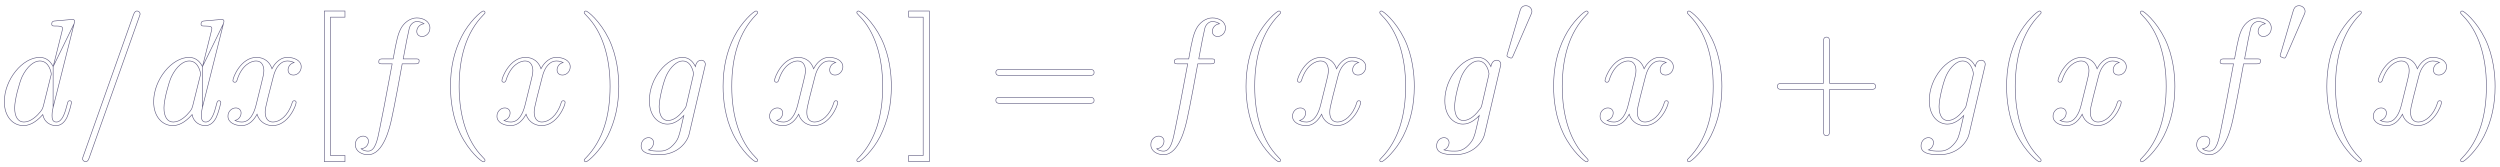 <svg width="418" height="28" viewBox="0 0 418 28" fill="none" xmlns="http://www.w3.org/2000/svg">
<path d="M12.401 3.936L12.401 3.936L8.875 17.982L12.401 3.936ZM12.401 3.936C12.406 3.916 12.412 3.893 12.419 3.869C12.42 3.864 12.422 3.859 12.423 3.853C12.431 3.823 12.44 3.79 12.448 3.757C12.464 3.69 12.477 3.616 12.477 3.547C12.477 3.476 12.46 3.419 12.429 3.374C12.398 3.33 12.358 3.301 12.317 3.282C12.238 3.247 12.154 3.247 12.128 3.247L12.127 3.247C12.122 3.247 12.097 3.248 12.062 3.251L11.915 3.263C11.795 3.273 11.636 3.286 11.473 3.3C11.31 3.314 11.145 3.329 11.011 3.342C10.884 3.354 10.784 3.365 10.746 3.372C10.542 3.384 10.349 3.402 10.155 3.42L10.132 3.422C9.928 3.441 9.723 3.46 9.499 3.472L9.499 3.472L9.498 3.473C9.342 3.485 9.212 3.496 9.105 3.513C8.999 3.53 8.911 3.553 8.843 3.592C8.772 3.632 8.723 3.688 8.692 3.765C8.663 3.84 8.652 3.934 8.652 4.049C8.652 4.118 8.665 4.176 8.697 4.222C8.729 4.269 8.775 4.298 8.829 4.316C8.883 4.334 8.946 4.342 9.015 4.346C9.085 4.35 9.164 4.35 9.251 4.35H9.252C9.557 4.35 9.785 4.364 9.957 4.389C10.129 4.413 10.24 4.448 10.312 4.488C10.383 4.527 10.415 4.57 10.432 4.614C10.45 4.661 10.452 4.713 10.452 4.777C10.452 4.919 10.404 5.114 10.38 5.187L10.379 5.187L10.379 5.191L8.888 11.146M12.401 3.936L8.888 11.146M8.888 11.146C8.578 10.491 7.895 9.593 6.651 9.593C5.217 9.593 3.735 10.52 2.614 11.906C1.492 13.293 0.724 15.148 0.724 17.017C0.724 19.52 2.19 21.005 3.925 21.005C4.626 21.005 5.274 20.73 5.832 20.354C6.355 20.001 6.802 19.557 7.146 19.161C7.288 19.855 7.638 20.313 8.048 20.598C8.476 20.896 8.968 21.005 9.352 21.005C10.127 21.005 10.742 20.536 11.197 19.623L11.197 19.622C11.399 19.191 11.588 18.592 11.726 18.09C11.794 17.838 11.851 17.61 11.89 17.439C11.91 17.353 11.925 17.281 11.936 17.227C11.941 17.201 11.945 17.178 11.948 17.16C11.95 17.144 11.952 17.128 11.952 17.117C11.952 16.961 11.827 16.842 11.652 16.842C11.592 16.842 11.54 16.85 11.495 16.872C11.449 16.895 11.415 16.93 11.387 16.976C11.361 17.02 11.34 17.076 11.32 17.141C11.302 17.198 11.285 17.265 11.264 17.342C11.261 17.354 11.257 17.367 11.254 17.38L11.254 17.381C11.066 18.121 10.855 18.881 10.564 19.456C10.271 20.032 9.909 20.403 9.427 20.403C9.253 20.403 9.124 20.364 9.027 20.302C8.93 20.239 8.861 20.15 8.813 20.044C8.715 19.829 8.702 19.551 8.702 19.3V19.299C8.702 19.201 8.702 18.679 8.875 17.982L8.888 11.146ZM8.482 12.781L8.481 12.78L8.478 12.791L7.253 17.706C7.245 17.734 7.237 17.759 7.23 17.784C7.182 17.95 7.153 18.05 7.103 18.156C7.046 18.276 6.961 18.404 6.786 18.642C6.513 18.991 6.104 19.432 5.618 19.786C5.132 20.14 4.573 20.403 4 20.403C3.505 20.403 3.121 20.181 2.857 19.777C2.593 19.371 2.45 18.78 2.45 18.045C2.45 17.362 2.642 16.32 2.895 15.314C3.148 14.309 3.46 13.347 3.695 12.824C4.118 11.951 4.621 11.293 5.136 10.853C5.652 10.413 6.179 10.194 6.651 10.194C7.451 10.194 7.931 10.691 8.214 11.221C8.355 11.486 8.446 11.758 8.501 11.977C8.557 12.196 8.576 12.358 8.576 12.402C8.576 12.4 8.576 12.401 8.576 12.403C8.576 12.405 8.575 12.409 8.574 12.415C8.572 12.426 8.569 12.44 8.565 12.458C8.558 12.492 8.548 12.536 8.537 12.581C8.526 12.627 8.515 12.672 8.504 12.709C8.494 12.749 8.485 12.773 8.482 12.781Z" fill="" stroke="#5F5B80" stroke-width="0.1"/>
<path d="M23.272 2.837L23.275 2.829V2.824C23.275 2.824 23.275 2.824 23.275 2.824C23.276 2.821 23.277 2.817 23.279 2.811C23.283 2.799 23.288 2.782 23.296 2.763C23.305 2.737 23.316 2.706 23.328 2.674C23.334 2.656 23.34 2.639 23.347 2.621C23.366 2.569 23.385 2.516 23.399 2.472C23.406 2.451 23.412 2.431 23.417 2.414C23.421 2.4 23.425 2.382 23.425 2.368C23.425 2.037 23.149 1.842 22.925 1.842L22.924 1.842C22.86 1.842 22.759 1.842 22.649 1.92C22.54 1.997 22.429 2.146 22.328 2.427L22.328 2.427L13.95 26.03L13.947 26.038V26.043C13.947 26.043 13.947 26.043 13.947 26.043C13.947 26.046 13.945 26.05 13.943 26.056C13.94 26.068 13.934 26.084 13.927 26.104C13.918 26.13 13.907 26.16 13.895 26.193C13.888 26.21 13.882 26.228 13.875 26.246C13.857 26.298 13.838 26.351 13.823 26.395C13.816 26.416 13.81 26.436 13.806 26.452C13.802 26.467 13.797 26.484 13.797 26.498C13.797 26.83 14.073 27.025 14.297 27.025C14.376 27.025 14.483 27.018 14.593 26.937C14.701 26.856 14.806 26.707 14.895 26.439C14.895 26.439 14.895 26.439 14.895 26.439L23.272 2.837Z" fill="" stroke="#5F5B80" stroke-width="0.1"/>
<path d="M37.367 3.936L37.367 3.936L33.841 17.982L37.367 3.936ZM37.367 3.936C37.372 3.915 37.378 3.893 37.385 3.868C37.386 3.863 37.387 3.858 37.389 3.853C37.397 3.823 37.406 3.79 37.414 3.756C37.43 3.689 37.443 3.616 37.443 3.547C37.443 3.476 37.425 3.419 37.395 3.374C37.364 3.329 37.323 3.301 37.283 3.282C37.204 3.246 37.12 3.246 37.094 3.246L37.093 3.246C37.088 3.246 37.063 3.248 37.028 3.251L36.881 3.263C36.761 3.272 36.601 3.286 36.439 3.3C36.276 3.314 36.11 3.329 35.977 3.342C35.85 3.354 35.749 3.365 35.712 3.372C35.508 3.384 35.315 3.402 35.121 3.42L35.097 3.422C34.894 3.441 34.689 3.46 34.465 3.472L34.465 3.472L34.464 3.472C34.308 3.485 34.178 3.496 34.071 3.513C33.965 3.529 33.877 3.553 33.808 3.591C33.737 3.632 33.688 3.687 33.658 3.765C33.628 3.84 33.617 3.934 33.617 4.049C33.617 4.118 33.631 4.176 33.663 4.222C33.695 4.269 33.741 4.298 33.795 4.316C33.848 4.334 33.911 4.342 33.981 4.346C34.05 4.35 34.13 4.35 34.216 4.35H34.218C34.523 4.35 34.751 4.364 34.923 4.388C35.095 4.413 35.206 4.448 35.278 4.488C35.349 4.527 35.381 4.57 35.398 4.614C35.416 4.661 35.418 4.713 35.418 4.776C35.418 4.919 35.37 5.114 35.345 5.187L35.345 5.187L35.344 5.191L33.854 11.146M37.367 3.936L33.854 11.146M33.854 11.146C33.544 10.491 32.861 9.592 31.617 9.592C30.183 9.592 28.701 10.52 27.58 11.906C26.458 13.293 25.69 15.148 25.69 17.017C25.69 19.52 27.156 21.005 28.891 21.005C29.592 21.005 30.239 20.73 30.798 20.354C31.321 20.001 31.768 19.557 32.112 19.16C32.254 19.855 32.604 20.312 33.014 20.598C33.442 20.896 33.934 21.005 34.318 21.005C35.093 21.005 35.708 20.536 36.163 19.623L36.163 19.622C36.365 19.191 36.554 18.592 36.691 18.09C36.76 17.838 36.817 17.61 36.856 17.439C36.876 17.353 36.891 17.281 36.901 17.227C36.907 17.2 36.911 17.178 36.914 17.16C36.916 17.143 36.918 17.128 36.918 17.117C36.918 16.961 36.792 16.841 36.618 16.841C36.558 16.841 36.505 16.85 36.46 16.872C36.414 16.895 36.38 16.93 36.353 16.976C36.327 17.02 36.306 17.076 36.285 17.141C36.268 17.198 36.25 17.265 36.23 17.341C36.227 17.354 36.223 17.367 36.22 17.38L36.22 17.381C36.032 18.121 35.821 18.881 35.529 19.456C35.237 20.032 34.875 20.403 34.392 20.403C34.219 20.403 34.09 20.364 33.993 20.301C33.895 20.239 33.827 20.15 33.779 20.044C33.68 19.829 33.667 19.551 33.667 19.299V19.299C33.667 19.2 33.667 18.678 33.841 17.982L33.854 11.146ZM33.447 12.78L33.447 12.78L33.444 12.791L32.219 17.706C32.211 17.733 32.203 17.759 32.196 17.783C32.148 17.95 32.118 18.05 32.069 18.155C32.012 18.276 31.927 18.404 31.752 18.642C31.479 18.991 31.07 19.432 30.584 19.786C30.097 20.14 29.539 20.403 28.966 20.403C28.471 20.403 28.087 20.18 27.823 19.777C27.559 19.371 27.416 18.78 27.416 18.045C27.416 17.362 27.608 16.32 27.861 15.314C28.114 14.309 28.425 13.347 28.661 12.824C29.084 11.951 29.586 11.293 30.102 10.853C30.618 10.413 31.145 10.194 31.617 10.194C32.416 10.194 32.897 10.691 33.179 11.221C33.321 11.486 33.412 11.758 33.467 11.976C33.523 12.196 33.542 12.357 33.542 12.402C33.542 12.4 33.542 12.4 33.542 12.402C33.542 12.404 33.541 12.408 33.54 12.415C33.538 12.426 33.535 12.44 33.531 12.457C33.524 12.492 33.514 12.536 33.503 12.581C33.492 12.626 33.481 12.672 33.47 12.709C33.459 12.749 33.451 12.773 33.447 12.78Z" fill="" stroke="#5F5B80" stroke-width="0.1"/>
<path d="M49.179 10.45C48.448 10.643 48.166 11.229 48.166 11.699C48.166 12.015 48.292 12.231 48.467 12.366C48.641 12.5 48.858 12.552 49.042 12.552C49.824 12.552 50.367 11.873 50.367 11.173C50.367 10.623 50.053 10.226 49.611 9.969C49.17 9.713 48.598 9.593 48.066 9.593C47.286 9.593 46.68 9.978 46.243 10.419C45.865 10.801 45.611 11.227 45.475 11.491C45.176 10.613 44.659 10.138 44.154 9.883C43.628 9.618 43.119 9.593 42.89 9.593C41.592 9.593 40.603 10.429 39.943 11.325C39.612 11.774 39.362 12.239 39.194 12.628C39.11 12.822 39.047 12.998 39.004 13.143C38.962 13.287 38.939 13.404 38.939 13.48C38.939 13.611 39.065 13.756 39.264 13.756C39.379 13.756 39.455 13.712 39.508 13.651C39.548 13.605 39.575 13.548 39.596 13.505C39.6 13.495 39.605 13.486 39.609 13.477L39.61 13.478L39.612 13.47C40.456 10.705 42.114 10.194 42.815 10.194C43.358 10.194 43.68 10.447 43.869 10.771C44.06 11.099 44.115 11.503 44.115 11.8C44.115 12.322 43.979 12.867 43.703 13.976C43.691 14.023 43.679 14.071 43.667 14.12L43.667 14.12L42.817 17.557C42.63 18.306 42.357 19.02 41.968 19.546C41.581 20.07 41.082 20.403 40.439 20.403C40.324 20.403 39.786 20.403 39.299 20.147C40.125 19.923 40.314 19.198 40.314 18.898C40.314 18.634 40.215 18.42 40.051 18.272C39.887 18.124 39.662 18.046 39.414 18.046C38.788 18.046 38.114 18.594 38.114 19.425C38.114 19.974 38.421 20.371 38.861 20.628C39.298 20.885 39.87 21.005 40.414 21.005C41.6 21.005 42.445 20.097 42.977 19.107C43.418 20.521 44.65 21.005 45.566 21.005C46.864 21.005 47.853 20.169 48.513 19.273C48.844 18.824 49.094 18.358 49.262 17.97C49.346 17.775 49.409 17.6 49.452 17.455C49.494 17.311 49.517 17.194 49.517 17.117C49.517 16.961 49.391 16.842 49.217 16.842C49.156 16.842 49.105 16.85 49.062 16.868C49.018 16.887 48.985 16.914 48.958 16.949C48.932 16.982 48.913 17.022 48.896 17.063C48.885 17.09 48.874 17.121 48.862 17.153C48.857 17.168 48.851 17.184 48.845 17.2L48.845 17.2L48.844 17.203C48.172 19.398 46.736 20.403 45.641 20.403C45.217 20.403 44.895 20.246 44.677 19.968C44.458 19.688 44.34 19.28 44.34 18.773C44.34 18.239 44.434 17.85 44.816 16.273L44.839 16.177L44.839 16.176L45.714 12.765L45.714 12.765C45.901 12.018 46.204 11.373 46.601 10.917C46.997 10.461 47.484 10.194 48.041 10.194C48.088 10.194 48.685 10.195 49.179 10.45Z" fill="" stroke="#5F5B80" stroke-width="0.1"/>
<path d="M57.63 27.025H57.679V26.975V26.047V25.997H57.63H55.254V2.87H57.63H57.679V2.82V1.892V1.842H57.63H54.279H54.229V1.892V26.975V27.025H54.279H57.63Z" fill="" stroke="#5F5B80" stroke-width="0.1"/>
<path d="M64.03 10.671H65.57C65.432 11.386 65.244 12.396 65.032 13.53C64.543 16.152 63.929 19.439 63.531 21.296L63.531 21.297C63.318 22.39 63.119 23.387 62.818 24.112C62.517 24.838 62.123 25.27 61.53 25.27H61.53C61.493 25.27 61.298 25.27 61.057 25.211C60.842 25.16 60.595 25.063 60.391 24.882C60.975 24.806 61.281 24.513 61.439 24.224C61.605 23.922 61.605 23.63 61.605 23.614C61.605 23.35 61.505 23.135 61.341 22.987C61.178 22.84 60.952 22.761 60.704 22.761C60.182 22.761 59.404 23.205 59.404 24.191C59.404 24.75 59.69 25.172 60.098 25.452C60.504 25.731 61.034 25.871 61.53 25.871C62.184 25.871 62.74 25.576 63.208 25.12C63.675 24.665 64.057 24.046 64.366 23.391C64.985 22.081 65.317 20.615 65.454 19.988C65.898 18.086 67.09 11.6 67.248 10.671H69.332H69.334C69.457 10.671 69.565 10.671 69.656 10.663C69.748 10.656 69.828 10.64 69.893 10.606C70.031 10.532 70.082 10.387 70.082 10.144C70.082 10.075 70.068 10.017 70.034 9.97C70 9.923 69.949 9.895 69.89 9.877C69.831 9.86 69.759 9.852 69.676 9.848C69.592 9.844 69.495 9.844 69.383 9.844H69.382H67.416C67.886 7.291 68.232 5.533 68.43 4.739C68.577 4.15 69.087 3.598 69.707 3.598C70.164 3.598 70.621 3.773 70.885 3.965C70.449 4.035 70.154 4.235 69.965 4.473C69.76 4.73 69.682 5.03 69.682 5.253C69.682 5.517 69.781 5.732 69.945 5.88C70.109 6.027 70.334 6.106 70.582 6.106C71.105 6.106 71.882 5.662 71.882 4.676C71.882 4.13 71.609 3.709 71.198 3.425C70.788 3.142 70.24 2.996 69.682 2.996C68.583 2.996 67.518 3.814 67.012 4.804C66.559 5.686 66.309 6.593 65.739 9.844H64.105H64.104C63.986 9.844 63.88 9.844 63.788 9.851C63.695 9.858 63.612 9.873 63.544 9.905C63.473 9.937 63.418 9.988 63.382 10.062C63.346 10.135 63.33 10.228 63.33 10.345C63.33 10.418 63.34 10.479 63.368 10.529C63.397 10.581 63.443 10.614 63.501 10.634C63.558 10.653 63.63 10.662 63.715 10.667C63.801 10.671 63.905 10.671 64.029 10.671H64.03Z" fill="" stroke="#5F5B80" stroke-width="0.1"/>
<path d="M76.974 22.381L76.974 22.382C77.714 23.892 78.599 25.056 79.333 25.843C79.7 26.236 80.03 26.536 80.287 26.738C80.415 26.838 80.525 26.915 80.613 26.967C80.657 26.993 80.696 27.013 80.729 27.027C80.761 27.04 80.793 27.05 80.82 27.05C80.877 27.05 80.945 27.036 80.999 26.997C81.056 26.956 81.095 26.891 81.095 26.799V26.798C81.095 26.779 81.095 26.756 81.086 26.727C81.078 26.698 81.061 26.666 81.033 26.626C80.977 26.547 80.868 26.425 80.656 26.212C78.167 23.691 76.769 19.567 76.769 14.458C76.769 9.6 77.942 5.427 80.83 2.48C80.954 2.367 81.021 2.295 81.056 2.238C81.075 2.209 81.085 2.183 81.09 2.158C81.095 2.134 81.095 2.112 81.095 2.094V2.093C81.095 2.001 81.056 1.936 80.999 1.895C80.945 1.856 80.877 1.842 80.82 1.842C80.79 1.842 80.755 1.852 80.72 1.867C80.684 1.882 80.642 1.904 80.596 1.931C80.504 1.987 80.391 2.069 80.261 2.174C80.002 2.383 79.675 2.687 79.321 3.068C78.612 3.829 77.79 4.899 77.174 6.134C75.895 8.675 75.319 11.367 75.319 14.458C75.319 16.695 75.669 19.688 76.974 22.381Z" fill="" stroke="#5F5B80" stroke-width="0.1"/>
<path d="M94.156 10.45C93.424 10.643 93.143 11.229 93.143 11.699C93.143 12.015 93.269 12.231 93.444 12.366C93.617 12.5 93.835 12.552 94.018 12.552C94.8 12.552 95.344 11.873 95.344 11.173C95.344 10.623 95.029 10.226 94.587 9.969C94.147 9.713 93.575 9.593 93.043 9.593C92.263 9.593 91.657 9.978 91.219 10.419C90.842 10.801 90.588 11.227 90.452 11.491C90.153 10.613 89.635 10.138 89.13 9.883C88.604 9.618 88.095 9.593 87.867 9.593C86.568 9.593 85.58 10.429 84.919 11.325C84.589 11.774 84.338 12.239 84.171 12.628C84.087 12.822 84.023 12.998 83.981 13.143C83.938 13.287 83.916 13.404 83.916 13.48C83.916 13.611 84.041 13.756 84.241 13.756C84.356 13.756 84.432 13.712 84.485 13.651C84.525 13.605 84.552 13.548 84.573 13.505C84.577 13.495 84.581 13.486 84.585 13.477L84.586 13.478L84.589 13.47C85.433 10.705 87.09 10.194 87.792 10.194C88.335 10.194 88.657 10.447 88.846 10.771C89.036 11.099 89.092 11.503 89.092 11.8C89.092 12.322 88.956 12.867 88.679 13.976C88.668 14.023 88.656 14.071 88.643 14.12L88.643 14.12L87.793 17.557C87.606 18.306 87.333 19.02 86.945 19.546C86.558 20.07 86.058 20.403 85.416 20.403C85.3 20.403 84.763 20.403 84.276 20.147C85.102 19.923 85.291 19.198 85.291 18.898C85.291 18.634 85.192 18.42 85.028 18.272C84.864 18.124 84.639 18.046 84.391 18.046C83.764 18.046 83.09 18.594 83.09 19.425C83.09 19.974 83.398 20.371 83.837 20.628C84.275 20.885 84.847 21.005 85.391 21.005C86.577 21.005 87.422 20.097 87.953 19.107C88.395 20.521 89.627 21.005 90.542 21.005C91.841 21.005 92.829 20.169 93.49 19.273C93.82 18.824 94.071 18.358 94.238 17.97C94.322 17.775 94.386 17.6 94.428 17.455C94.471 17.311 94.493 17.194 94.493 17.117C94.493 16.961 94.368 16.842 94.193 16.842C94.133 16.842 94.082 16.85 94.039 16.868C93.995 16.887 93.962 16.914 93.935 16.949C93.909 16.982 93.89 17.022 93.873 17.063C93.862 17.09 93.85 17.121 93.839 17.153C93.833 17.168 93.827 17.184 93.821 17.2L93.821 17.2L93.82 17.203C93.149 19.398 91.713 20.403 90.617 20.403C90.194 20.403 89.871 20.246 89.653 19.968C89.434 19.688 89.317 19.28 89.317 18.773C89.317 18.239 89.411 17.85 89.792 16.273L89.816 16.177L89.816 16.176L90.691 12.765L90.691 12.765C90.877 12.018 91.181 11.373 91.577 10.917C91.973 10.461 92.461 10.194 93.018 10.194C93.065 10.194 93.661 10.195 94.156 10.45Z" fill="" stroke="#5F5B80" stroke-width="0.1"/>
<path d="M101.801 6.511L101.801 6.51C101.061 5 100.176 3.836 99.442 3.049C99.075 2.656 98.745 2.356 98.488 2.154C98.36 2.054 98.25 1.977 98.162 1.925C98.118 1.899 98.079 1.879 98.046 1.865C98.014 1.851 97.982 1.842 97.955 1.842C97.898 1.842 97.831 1.856 97.776 1.895C97.719 1.936 97.68 2.001 97.68 2.093C97.68 2.093 97.68 2.093 97.68 2.094C97.68 2.112 97.68 2.136 97.689 2.165C97.698 2.194 97.714 2.226 97.742 2.266C97.798 2.345 97.907 2.467 98.12 2.68C100.608 5.2 102.006 9.324 102.006 14.433C102.006 19.292 100.833 23.465 97.945 26.412C97.821 26.524 97.754 26.597 97.719 26.654C97.701 26.683 97.69 26.709 97.685 26.734C97.68 26.758 97.68 26.78 97.68 26.798L97.68 26.799C97.68 26.891 97.719 26.956 97.776 26.997C97.831 27.036 97.898 27.05 97.955 27.05C97.985 27.05 98.02 27.04 98.055 27.025C98.091 27.01 98.133 26.988 98.179 26.96C98.271 26.905 98.384 26.823 98.514 26.718C98.773 26.509 99.1 26.204 99.454 25.824C100.163 25.062 100.985 23.992 101.601 22.758C102.88 20.192 103.456 17.475 103.456 14.458C103.456 12.549 103.206 9.43 101.801 6.511Z" fill="" stroke="#5F5B80" stroke-width="0.1"/>
<path d="M122.554 22.381L122.554 22.382C123.294 23.892 124.179 25.056 124.913 25.843C125.28 26.236 125.61 26.536 125.867 26.738C125.995 26.838 126.105 26.915 126.193 26.967C126.237 26.993 126.276 27.013 126.309 27.027C126.341 27.04 126.373 27.05 126.4 27.05C126.457 27.05 126.525 27.036 126.579 26.997C126.636 26.956 126.675 26.891 126.675 26.799V26.798C126.675 26.779 126.675 26.756 126.666 26.727C126.658 26.698 126.641 26.666 126.613 26.626C126.557 26.547 126.448 26.425 126.236 26.212C123.747 23.691 122.349 19.567 122.349 14.458C122.349 9.6 123.522 5.427 126.41 2.48C126.534 2.367 126.601 2.295 126.636 2.238C126.655 2.209 126.665 2.183 126.67 2.158C126.675 2.134 126.675 2.112 126.675 2.094V2.093C126.675 2.001 126.636 1.936 126.579 1.895C126.525 1.856 126.457 1.842 126.4 1.842C126.37 1.842 126.336 1.852 126.3 1.867C126.264 1.882 126.223 1.904 126.176 1.931C126.084 1.987 125.971 2.069 125.841 2.174C125.582 2.383 125.255 2.687 124.901 3.068C124.192 3.829 123.37 4.899 122.755 6.134C121.475 8.675 120.899 11.367 120.899 14.458C120.899 16.695 121.249 19.688 122.554 22.381Z" fill="" stroke="#5F5B80" stroke-width="0.1"/>
<path d="M139.736 10.45C139.004 10.643 138.723 11.229 138.723 11.699C138.723 12.015 138.849 12.231 139.024 12.366C139.197 12.5 139.415 12.552 139.598 12.552C140.381 12.552 140.924 11.873 140.924 11.173C140.924 10.623 140.609 10.226 140.167 9.969C139.727 9.713 139.155 9.593 138.623 9.593C137.843 9.593 137.237 9.978 136.8 10.419C136.422 10.801 136.168 11.227 136.032 11.491C135.733 10.613 135.216 10.138 134.71 9.883C134.184 9.618 133.675 9.593 133.447 9.593C132.148 9.593 131.16 10.429 130.499 11.325C130.169 11.774 129.918 12.239 129.751 12.628C129.667 12.822 129.603 12.998 129.561 13.143C129.519 13.287 129.496 13.404 129.496 13.48C129.496 13.611 129.621 13.756 129.821 13.756C129.936 13.756 130.012 13.712 130.065 13.651C130.105 13.605 130.132 13.548 130.153 13.505C130.157 13.495 130.161 13.486 130.166 13.477L130.166 13.478L130.169 13.47C131.013 10.705 132.67 10.194 133.372 10.194C133.915 10.194 134.237 10.447 134.426 10.771C134.616 11.099 134.672 11.503 134.672 11.8C134.672 12.322 134.536 12.867 134.259 13.976C134.248 14.023 134.236 14.071 134.223 14.12L134.223 14.12L133.373 17.557C133.186 18.306 132.913 19.02 132.525 19.546C132.138 20.07 131.638 20.403 130.996 20.403C130.88 20.403 130.343 20.403 129.856 20.147C130.682 19.923 130.871 19.198 130.871 18.898C130.871 18.634 130.772 18.42 130.608 18.272C130.444 18.124 130.219 18.046 129.971 18.046C129.344 18.046 128.67 18.594 128.67 19.425C128.67 19.974 128.978 20.371 129.417 20.628C129.855 20.885 130.427 21.005 130.971 21.005C132.157 21.005 133.002 20.097 133.533 19.107C133.975 20.521 135.207 21.005 136.122 21.005C137.421 21.005 138.409 20.169 139.07 19.273C139.4 18.824 139.651 18.358 139.819 17.97C139.902 17.775 139.966 17.6 140.008 17.455C140.051 17.311 140.073 17.194 140.073 17.117C140.073 16.961 139.948 16.842 139.773 16.842C139.713 16.842 139.662 16.85 139.619 16.868C139.575 16.887 139.542 16.914 139.515 16.949C139.489 16.982 139.47 17.022 139.453 17.063C139.442 17.09 139.43 17.121 139.419 17.153C139.413 17.168 139.407 17.184 139.401 17.2L139.401 17.2L139.4 17.203C138.729 19.398 137.293 20.403 136.197 20.403C135.774 20.403 135.451 20.246 135.233 19.968C135.014 19.688 134.897 19.28 134.897 18.773C134.897 18.239 134.991 17.85 135.372 16.273L135.396 16.177L135.396 16.176L136.271 12.765L136.271 12.765C136.457 12.018 136.761 11.373 137.157 10.917C137.553 10.461 138.041 10.194 138.598 10.194C138.645 10.194 139.241 10.195 139.736 10.45Z" fill="" stroke="#5F5B80" stroke-width="0.1"/>
<path d="M147.381 6.511L147.381 6.51C146.641 5 145.757 3.836 145.022 3.049C144.655 2.656 144.325 2.356 144.069 2.154C143.941 2.054 143.83 1.977 143.743 1.925C143.699 1.899 143.66 1.879 143.626 1.865C143.594 1.851 143.563 1.842 143.535 1.842C143.478 1.842 143.411 1.856 143.356 1.895C143.299 1.936 143.26 2.001 143.26 2.093C143.26 2.093 143.26 2.093 143.26 2.094C143.26 2.112 143.26 2.136 143.269 2.165C143.278 2.194 143.294 2.226 143.323 2.266C143.378 2.345 143.488 2.467 143.7 2.68C146.188 5.2 147.586 9.324 147.586 14.433C147.586 19.292 146.413 23.465 143.526 26.412C143.401 26.524 143.334 26.597 143.299 26.654C143.281 26.683 143.271 26.709 143.265 26.734C143.26 26.758 143.26 26.78 143.26 26.798L143.26 26.799C143.26 26.891 143.299 26.956 143.356 26.997C143.411 27.036 143.478 27.05 143.535 27.05C143.566 27.05 143.6 27.04 143.635 27.025C143.671 27.01 143.713 26.988 143.759 26.96C143.851 26.905 143.965 26.823 144.094 26.718C144.354 26.509 144.68 26.204 145.035 25.824C145.744 25.062 146.566 23.992 147.181 22.758C148.46 20.192 149.037 17.475 149.037 14.458C149.037 12.549 148.786 9.43 147.381 6.511Z" fill="" stroke="#5F5B80" stroke-width="0.1"/>
<path d="M155.383 1.892V1.842H155.333H151.982H151.932V1.892V2.82V2.87H151.982H154.357V25.997H151.982H151.932V26.047V26.975V27.025H151.982H155.333H155.383V26.975V1.892Z" fill="" stroke="#5F5B80" stroke-width="0.1"/>
<path d="M182.084 12.627L182.089 12.627C182.26 12.627 182.468 12.627 182.632 12.568C182.717 12.537 182.793 12.49 182.848 12.417C182.904 12.343 182.934 12.247 182.934 12.126C182.934 11.999 182.906 11.899 182.853 11.822C182.8 11.745 182.726 11.695 182.643 11.662C182.481 11.599 182.273 11.599 182.09 11.599L182.084 11.599H167.355L167.35 11.599C167.178 11.599 166.971 11.599 166.807 11.659C166.722 11.689 166.646 11.736 166.591 11.81C166.535 11.883 166.505 11.979 166.505 12.101C166.505 12.227 166.533 12.327 166.586 12.404C166.638 12.482 166.712 12.532 166.796 12.564C166.958 12.627 167.166 12.627 167.349 12.627L167.355 12.627H182.084ZM182.084 17.293H182.089C182.26 17.293 182.468 17.293 182.632 17.233C182.717 17.203 182.793 17.156 182.848 17.082C182.904 17.009 182.934 16.913 182.934 16.791C182.934 16.665 182.906 16.565 182.853 16.488C182.8 16.41 182.726 16.36 182.643 16.328C182.481 16.265 182.273 16.265 182.09 16.265H182.084H167.355H167.35C167.178 16.265 166.971 16.265 166.807 16.324C166.722 16.355 166.646 16.402 166.591 16.475C166.535 16.549 166.505 16.645 166.505 16.766C166.505 16.893 166.533 16.993 166.586 17.07C166.638 17.147 166.712 17.197 166.796 17.23C166.958 17.293 167.166 17.293 167.349 17.293H167.355H182.084Z" fill="" stroke="#5F5B80" stroke-width="0.1"/>
<path d="M197.046 10.671H198.586C198.449 11.386 198.26 12.396 198.048 13.53C197.559 16.152 196.945 19.439 196.547 21.296L196.547 21.297C196.334 22.39 196.135 23.387 195.834 24.112C195.533 24.838 195.139 25.27 194.546 25.27H194.546C194.51 25.27 194.314 25.27 194.073 25.211C193.858 25.16 193.611 25.063 193.407 24.882C193.991 24.806 194.297 24.513 194.455 24.224C194.621 23.922 194.621 23.63 194.621 23.614C194.621 23.35 194.522 23.135 194.357 22.987C194.194 22.84 193.968 22.761 193.721 22.761C193.198 22.761 192.42 23.205 192.42 24.191C192.42 24.75 192.706 25.172 193.114 25.452C193.521 25.731 194.05 25.871 194.546 25.871C195.2 25.871 195.756 25.576 196.224 25.12C196.691 24.665 197.073 24.046 197.382 23.391C198.001 22.081 198.333 20.615 198.471 19.988C198.914 18.086 200.107 11.6 200.265 10.671H202.348H202.35C202.473 10.671 202.581 10.671 202.672 10.663C202.764 10.656 202.844 10.64 202.909 10.606C203.047 10.532 203.098 10.387 203.098 10.144C203.098 10.075 203.084 10.017 203.05 9.97C203.016 9.923 202.965 9.895 202.906 9.877C202.847 9.86 202.775 9.852 202.692 9.848C202.608 9.844 202.511 9.844 202.399 9.844H202.398H200.432C200.902 7.291 201.248 5.533 201.446 4.739C201.593 4.15 202.103 3.598 202.723 3.598C203.18 3.598 203.637 3.773 203.901 3.965C203.465 4.035 203.17 4.235 202.981 4.473C202.776 4.73 202.698 5.03 202.698 5.253C202.698 5.517 202.797 5.732 202.961 5.88C203.125 6.027 203.35 6.106 203.598 6.106C204.121 6.106 204.899 5.662 204.899 4.676C204.899 4.13 204.626 3.709 204.214 3.425C203.804 3.142 203.256 2.996 202.698 2.996C201.599 2.996 200.534 3.814 200.028 4.804C199.576 5.686 199.325 6.593 198.755 9.844H197.121H197.12C197.002 9.844 196.896 9.844 196.804 9.851C196.711 9.858 196.629 9.873 196.56 9.905C196.489 9.937 196.434 9.988 196.398 10.062C196.362 10.135 196.346 10.228 196.346 10.345C196.346 10.418 196.356 10.479 196.384 10.529C196.413 10.581 196.459 10.614 196.517 10.634C196.574 10.653 196.646 10.662 196.731 10.667C196.817 10.671 196.921 10.671 197.045 10.671H197.046Z" fill="" stroke="#5F5B80" stroke-width="0.1"/>
<path d="M209.99 22.381L209.99 22.382C210.73 23.892 211.615 25.056 212.349 25.843C212.716 26.236 213.046 26.536 213.303 26.738C213.431 26.838 213.541 26.915 213.629 26.967C213.673 26.993 213.712 27.013 213.745 27.027C213.777 27.04 213.809 27.05 213.836 27.05C213.893 27.05 213.961 27.036 214.015 26.997C214.072 26.956 214.111 26.891 214.111 26.799V26.798C214.111 26.779 214.111 26.756 214.102 26.727C214.093 26.698 214.077 26.666 214.049 26.626C213.993 26.547 213.884 26.425 213.671 26.212C211.183 23.691 209.785 19.567 209.785 14.458C209.785 9.6 210.958 5.427 213.846 2.48C213.97 2.367 214.037 2.295 214.072 2.238C214.09 2.209 214.101 2.183 214.106 2.158C214.111 2.134 214.111 2.112 214.111 2.094V2.093C214.111 2.001 214.072 1.936 214.015 1.895C213.961 1.856 213.893 1.842 213.836 1.842C213.806 1.842 213.771 1.852 213.736 1.867C213.7 1.882 213.658 1.904 213.612 1.931C213.52 1.987 213.407 2.069 213.277 2.174C213.018 2.383 212.691 2.687 212.336 3.068C211.628 3.829 210.806 4.899 210.19 6.134C208.911 8.675 208.335 11.367 208.335 14.458C208.335 16.695 208.685 19.688 209.99 22.381Z" fill="" stroke="#5F5B80" stroke-width="0.1"/>
<path d="M227.171 10.45C226.44 10.643 226.158 11.229 226.158 11.699C226.158 12.015 226.284 12.231 226.459 12.366C226.632 12.5 226.85 12.552 227.034 12.552C227.816 12.552 228.359 11.873 228.359 11.173C228.359 10.623 228.045 10.226 227.603 9.969C227.162 9.713 226.59 9.593 226.058 9.593C225.278 9.593 224.672 9.978 224.235 10.419C223.857 10.801 223.603 11.227 223.467 11.491C223.168 10.613 222.651 10.138 222.145 9.883C221.62 9.618 221.111 9.593 220.882 9.593C219.583 9.593 218.595 10.429 217.935 11.325C217.604 11.774 217.354 12.239 217.186 12.628C217.102 12.822 217.039 12.998 216.996 13.143C216.954 13.287 216.931 13.404 216.931 13.48C216.931 13.611 217.057 13.756 217.256 13.756C217.371 13.756 217.447 13.712 217.5 13.651C217.54 13.605 217.567 13.548 217.588 13.505C217.592 13.495 217.597 13.486 217.601 13.477L217.602 13.478L217.604 13.47C218.448 10.705 220.106 10.194 220.807 10.194C221.35 10.194 221.672 10.447 221.861 10.771C222.052 11.099 222.107 11.503 222.107 11.8C222.107 12.322 221.971 12.867 221.695 13.976C221.683 14.023 221.671 14.071 221.659 14.12L221.659 14.12L220.808 17.557C220.622 18.306 220.349 19.02 219.96 19.546C219.573 20.07 219.074 20.403 218.431 20.403C218.316 20.403 217.778 20.403 217.291 20.147C218.117 19.923 218.306 19.198 218.306 18.898C218.306 18.634 218.207 18.42 218.043 18.272C217.879 18.124 217.654 18.046 217.406 18.046C216.779 18.046 216.106 18.594 216.106 19.425C216.106 19.974 216.413 20.371 216.853 20.628C217.29 20.885 217.862 21.005 218.406 21.005C219.592 21.005 220.437 20.097 220.969 19.107C221.41 20.521 222.642 21.005 223.558 21.005C224.856 21.005 225.845 20.169 226.505 19.273C226.836 18.824 227.086 18.358 227.254 17.97C227.338 17.775 227.401 17.6 227.444 17.455C227.486 17.311 227.509 17.194 227.509 17.117C227.509 16.961 227.383 16.842 227.209 16.842C227.148 16.842 227.097 16.85 227.054 16.868C227.01 16.887 226.977 16.914 226.95 16.949C226.924 16.982 226.905 17.022 226.888 17.063C226.877 17.09 226.866 17.121 226.854 17.153C226.849 17.168 226.843 17.184 226.837 17.2L226.837 17.2L226.836 17.203C226.164 19.398 224.728 20.403 223.633 20.403C223.209 20.403 222.886 20.246 222.669 19.968C222.45 19.688 222.332 19.28 222.332 18.773C222.332 18.239 222.426 17.85 222.808 16.273L222.831 16.177L222.831 16.176L223.706 12.765L223.706 12.765C223.893 12.018 224.196 11.373 224.593 10.917C224.989 10.461 225.476 10.194 226.033 10.194C226.08 10.194 226.677 10.195 227.171 10.45Z" fill="" stroke="#5F5B80" stroke-width="0.1"/>
<path d="M234.816 6.511L234.816 6.51C234.076 5 233.192 3.836 232.457 3.049C232.09 2.656 231.76 2.356 231.504 2.154C231.376 2.054 231.265 1.977 231.178 1.925C231.134 1.899 231.095 1.879 231.061 1.865C231.029 1.851 230.998 1.842 230.97 1.842C230.913 1.842 230.846 1.856 230.791 1.895C230.734 1.936 230.695 2.001 230.695 2.093C230.695 2.093 230.695 2.093 230.695 2.094C230.695 2.112 230.695 2.136 230.704 2.165C230.713 2.194 230.729 2.226 230.758 2.266C230.814 2.345 230.923 2.467 231.135 2.68C233.623 5.2 235.022 9.324 235.022 14.433C235.022 19.292 233.848 23.465 230.961 26.412C230.836 26.524 230.769 26.597 230.734 26.654C230.716 26.683 230.706 26.709 230.7 26.734C230.695 26.758 230.695 26.78 230.695 26.798L230.695 26.799C230.695 26.891 230.734 26.956 230.791 26.997C230.846 27.036 230.913 27.05 230.97 27.05C231.001 27.05 231.035 27.04 231.07 27.025C231.106 27.01 231.148 26.988 231.194 26.96C231.286 26.905 231.4 26.823 231.529 26.718C231.789 26.509 232.115 26.204 232.47 25.824C233.179 25.062 234.001 23.992 234.616 22.758C235.895 20.192 236.472 17.475 236.472 14.458C236.472 12.549 236.222 9.43 234.816 6.511Z" fill="" stroke="#5F5B80" stroke-width="0.1"/>
<path d="M255.978 2.441L255.978 2.441L255.979 2.439C255.996 2.395 256.013 2.353 256.029 2.313C256.05 2.261 256.07 2.212 256.085 2.168C256.114 2.088 256.132 2.011 256.132 1.92C256.132 1.334 255.603 0.95 255.115 0.95C254.764 0.95 254.538 1.105 254.392 1.291C254.248 1.475 254.184 1.688 254.15 1.806C254.15 1.806 254.15 1.806 254.15 1.806L252.033 9.012C251.966 9.213 251.964 9.269 251.964 9.294C251.964 9.337 251.971 9.375 251.987 9.409C252.003 9.442 252.027 9.468 252.056 9.489C252.109 9.528 252.184 9.551 252.263 9.575C252.558 9.707 252.602 9.712 252.648 9.712C252.677 9.712 252.728 9.712 252.787 9.666C252.842 9.623 252.901 9.543 252.96 9.397C252.961 9.397 252.961 9.397 252.961 9.397L255.978 2.441Z" fill="" stroke="#5F5B80" stroke-width="0.1"/>
<path d="M261.416 22.381L261.417 22.382C262.157 23.892 263.041 25.056 263.776 25.843C264.143 26.236 264.473 26.536 264.729 26.738C264.857 26.838 264.967 26.915 265.055 26.967C265.099 26.993 265.138 27.013 265.171 27.027C265.204 27.04 265.235 27.05 265.262 27.05C265.32 27.05 265.387 27.036 265.442 26.997C265.499 26.956 265.538 26.891 265.538 26.799V26.798C265.538 26.779 265.538 26.756 265.529 26.727C265.52 26.698 265.504 26.666 265.475 26.626C265.419 26.547 265.31 26.425 265.098 26.212C262.61 23.691 261.211 19.567 261.211 14.458C261.211 9.6 262.385 5.427 265.272 2.48C265.397 2.367 265.464 2.295 265.499 2.238C265.517 2.209 265.527 2.183 265.533 2.158C265.538 2.134 265.538 2.112 265.538 2.094V2.093C265.538 2.001 265.499 1.936 265.442 1.895C265.387 1.856 265.32 1.842 265.262 1.842C265.232 1.842 265.198 1.852 265.163 1.867C265.126 1.882 265.085 1.904 265.039 1.931C264.947 1.987 264.833 2.069 264.704 2.174C264.444 2.383 264.117 2.687 263.763 3.068C263.054 3.829 262.232 4.899 261.617 6.134C260.338 8.675 259.761 11.367 259.761 14.458C259.761 16.695 260.112 19.688 261.416 22.381Z" fill="" stroke="#5F5B80" stroke-width="0.1"/>
<path d="M278.598 10.45C277.867 10.643 277.585 11.229 277.585 11.699C277.585 12.015 277.711 12.231 277.886 12.366C278.059 12.5 278.277 12.552 278.461 12.552C279.243 12.552 279.786 11.873 279.786 11.173C279.786 10.623 279.472 10.226 279.03 9.969C278.589 9.713 278.017 9.593 277.485 9.593C276.705 9.593 276.099 9.978 275.662 10.419C275.284 10.801 275.03 11.227 274.894 11.491C274.595 10.613 274.078 10.138 273.572 9.883C273.047 9.618 272.538 9.593 272.309 9.593C271.01 9.593 270.022 10.429 269.362 11.325C269.031 11.774 268.781 12.239 268.613 12.628C268.529 12.822 268.466 12.998 268.423 13.143C268.381 13.287 268.358 13.404 268.358 13.48C268.358 13.611 268.484 13.756 268.683 13.756C268.798 13.756 268.874 13.712 268.927 13.651C268.967 13.605 268.994 13.548 269.015 13.505C269.019 13.495 269.024 13.486 269.028 13.477L269.029 13.478L269.031 13.47C269.875 10.705 271.533 10.194 272.234 10.194C272.777 10.194 273.099 10.447 273.288 10.771C273.479 11.099 273.534 11.503 273.534 11.8C273.534 12.322 273.398 12.867 273.122 13.976C273.11 14.023 273.098 14.071 273.086 14.12L273.086 14.12L272.235 17.557C272.049 18.306 271.776 19.02 271.387 19.546C271 20.07 270.501 20.403 269.858 20.403C269.743 20.403 269.205 20.403 268.718 20.147C269.544 19.923 269.733 19.198 269.733 18.898C269.733 18.634 269.634 18.42 269.47 18.272C269.306 18.124 269.081 18.046 268.833 18.046C268.206 18.046 267.533 18.594 267.533 19.425C267.533 19.974 267.84 20.371 268.28 20.628C268.717 20.885 269.289 21.005 269.833 21.005C271.019 21.005 271.864 20.097 272.396 19.107C272.837 20.521 274.069 21.005 274.985 21.005C276.283 21.005 277.272 20.169 277.932 19.273C278.263 18.824 278.513 18.358 278.681 17.97C278.765 17.775 278.828 17.6 278.871 17.455C278.913 17.311 278.936 17.194 278.936 17.117C278.936 16.961 278.81 16.842 278.636 16.842C278.575 16.842 278.524 16.85 278.481 16.868C278.437 16.887 278.404 16.914 278.377 16.949C278.351 16.982 278.332 17.022 278.315 17.063C278.304 17.09 278.293 17.121 278.281 17.153C278.276 17.168 278.27 17.184 278.264 17.2L278.264 17.2L278.263 17.203C277.591 19.398 276.155 20.403 275.06 20.403C274.636 20.403 274.313 20.246 274.096 19.968C273.877 19.688 273.759 19.28 273.759 18.773C273.759 18.239 273.853 17.85 274.235 16.273L274.258 16.177L274.258 16.176L275.133 12.765L275.133 12.765C275.32 12.018 275.623 11.373 276.02 10.917C276.416 10.461 276.903 10.194 277.46 10.194C277.507 10.194 278.104 10.195 278.598 10.45Z" fill="" stroke="#5F5B80" stroke-width="0.1"/>
<path d="M286.243 6.511L286.243 6.51C285.503 5 284.619 3.836 283.884 3.049C283.517 2.656 283.187 2.356 282.931 2.154C282.803 2.054 282.692 1.977 282.605 1.925C282.561 1.899 282.522 1.879 282.488 1.865C282.456 1.851 282.425 1.842 282.397 1.842C282.34 1.842 282.273 1.856 282.218 1.895C282.161 1.936 282.122 2.001 282.122 2.093C282.122 2.093 282.122 2.093 282.122 2.094C282.122 2.112 282.122 2.136 282.131 2.165C282.14 2.194 282.156 2.226 282.185 2.266C282.241 2.345 282.35 2.467 282.562 2.68C285.05 5.2 286.449 9.324 286.449 14.433C286.449 19.292 285.275 23.465 282.388 26.412C282.263 26.524 282.196 26.597 282.161 26.654C282.143 26.683 282.133 26.709 282.127 26.734C282.122 26.758 282.122 26.78 282.122 26.798L282.122 26.799C282.122 26.891 282.161 26.956 282.218 26.997C282.273 27.036 282.34 27.05 282.397 27.05C282.428 27.05 282.462 27.04 282.497 27.025C282.533 27.01 282.575 26.988 282.621 26.96C282.713 26.905 282.827 26.823 282.956 26.718C283.216 26.509 283.542 26.204 283.897 25.824C284.606 25.062 285.428 23.992 286.043 22.758C287.322 20.192 287.899 17.475 287.899 14.458C287.899 12.549 287.649 9.43 286.243 6.511Z" fill="" stroke="#5F5B80" stroke-width="0.1"/>
<path d="M305.903 14.96H312.755H312.76C312.932 14.96 313.139 14.96 313.304 14.901C313.388 14.87 313.464 14.823 313.52 14.749C313.575 14.676 313.605 14.58 313.605 14.459C313.605 14.332 313.577 14.232 313.524 14.155C313.472 14.078 313.398 14.027 313.314 13.995C313.152 13.932 312.944 13.932 312.761 13.932H312.755H305.903V7.059V7.054C305.903 6.882 305.903 6.674 305.844 6.509C305.814 6.424 305.767 6.348 305.694 6.292C305.62 6.237 305.524 6.206 305.403 6.206C305.277 6.206 305.177 6.235 305.1 6.288C305.023 6.341 304.973 6.415 304.941 6.499C304.878 6.661 304.878 6.869 304.878 7.053V7.059V13.932H298.026H298.021C297.85 13.932 297.642 13.932 297.478 13.991C297.393 14.022 297.317 14.069 297.262 14.142C297.207 14.216 297.176 14.312 297.176 14.433C297.176 14.56 297.204 14.66 297.257 14.737C297.31 14.814 297.384 14.864 297.467 14.897C297.629 14.96 297.837 14.96 298.02 14.96H298.026H304.878V21.833V21.838C304.878 22.01 304.878 22.218 304.937 22.383C304.968 22.467 305.015 22.544 305.088 22.599C305.161 22.655 305.257 22.686 305.378 22.686C305.505 22.686 305.604 22.657 305.681 22.604C305.758 22.551 305.808 22.477 305.841 22.393C305.903 22.231 305.903 22.023 305.903 21.839V21.833V14.96Z" fill="" stroke="#5F5B80" stroke-width="0.1"/>
<path d="M337.155 22.381L337.155 22.382C337.895 23.892 338.779 25.056 339.514 25.843C339.881 26.236 340.211 26.536 340.467 26.738C340.595 26.838 340.706 26.915 340.794 26.967C340.837 26.993 340.876 27.013 340.91 27.027C340.942 27.04 340.973 27.05 341.001 27.05C341.058 27.05 341.125 27.036 341.18 26.997C341.237 26.956 341.276 26.891 341.276 26.799V26.798C341.276 26.779 341.276 26.756 341.267 26.727C341.258 26.698 341.242 26.666 341.214 26.626C341.158 26.547 341.048 26.425 340.836 26.212C338.348 23.691 336.95 19.567 336.95 14.458C336.95 9.6 338.123 5.427 341.01 2.48C341.135 2.367 341.202 2.295 341.237 2.238C341.255 2.209 341.266 2.183 341.271 2.158C341.276 2.134 341.276 2.112 341.276 2.094V2.093C341.276 2.001 341.237 1.936 341.18 1.895C341.125 1.856 341.058 1.842 341.001 1.842C340.971 1.842 340.936 1.852 340.901 1.867C340.865 1.882 340.823 1.904 340.777 1.931C340.685 1.987 340.571 2.069 340.442 2.174C340.183 2.383 339.856 2.687 339.501 3.068C338.792 3.829 337.97 4.899 337.355 6.134C336.076 8.675 335.499 11.367 335.499 14.458C335.499 16.695 335.85 19.688 337.155 22.381Z" fill="" stroke="#5F5B80" stroke-width="0.1"/>
<path d="M354.336 10.45C353.605 10.643 353.323 11.229 353.323 11.699C353.323 12.015 353.449 12.231 353.624 12.366C353.797 12.5 354.015 12.552 354.199 12.552C354.981 12.552 355.524 11.873 355.524 11.173C355.524 10.623 355.21 10.226 354.768 9.969C354.327 9.713 353.755 9.593 353.223 9.593C352.443 9.593 351.837 9.978 351.4 10.419C351.022 10.801 350.768 11.227 350.632 11.491C350.333 10.613 349.816 10.138 349.311 9.883C348.785 9.618 348.276 9.593 348.047 9.593C346.749 9.593 345.76 10.429 345.1 11.325C344.769 11.774 344.519 12.239 344.351 12.628C344.267 12.822 344.204 12.998 344.161 13.143C344.119 13.287 344.096 13.404 344.096 13.48C344.096 13.611 344.222 13.756 344.421 13.756C344.536 13.756 344.612 13.712 344.665 13.651C344.705 13.605 344.732 13.548 344.753 13.505C344.758 13.495 344.762 13.486 344.766 13.477L344.767 13.478L344.769 13.47C345.613 10.705 347.271 10.194 347.972 10.194C348.515 10.194 348.837 10.447 349.026 10.771C349.217 11.099 349.272 11.503 349.272 11.8C349.272 12.322 349.136 12.867 348.86 13.976C348.848 14.023 348.836 14.071 348.824 14.12L348.824 14.12L347.974 17.557C347.787 18.306 347.514 19.02 347.125 19.546C346.738 20.07 346.239 20.403 345.596 20.403C345.481 20.403 344.943 20.403 344.456 20.147C345.282 19.923 345.471 19.198 345.471 18.898C345.471 18.634 345.372 18.42 345.208 18.272C345.044 18.124 344.819 18.046 344.571 18.046C343.944 18.046 343.271 18.594 343.271 19.425C343.271 19.974 343.578 20.371 344.018 20.628C344.455 20.885 345.027 21.005 345.571 21.005C346.757 21.005 347.602 20.097 348.134 19.107C348.575 20.521 349.807 21.005 350.723 21.005C352.021 21.005 353.01 20.169 353.67 19.273C354.001 18.824 354.251 18.358 354.419 17.97C354.503 17.775 354.566 17.6 354.609 17.455C354.651 17.311 354.674 17.194 354.674 17.117C354.674 16.961 354.548 16.842 354.374 16.842C354.313 16.842 354.262 16.85 354.219 16.868C354.175 16.887 354.142 16.914 354.115 16.949C354.089 16.982 354.07 17.022 354.053 17.063C354.042 17.09 354.031 17.121 354.019 17.153C354.014 17.168 354.008 17.184 354.002 17.2L354.002 17.2L354.001 17.203C353.33 19.398 351.893 20.403 350.798 20.403C350.374 20.403 350.052 20.246 349.834 19.968C349.615 19.688 349.497 19.28 349.497 18.773C349.497 18.239 349.592 17.85 349.973 16.273L349.996 16.177L349.996 16.176L350.871 12.765L350.871 12.765C351.058 12.018 351.361 11.373 351.758 10.917C352.154 10.461 352.641 10.194 353.198 10.194C353.245 10.194 353.842 10.195 354.336 10.45Z" fill="" stroke="#5F5B80" stroke-width="0.1"/>
<path d="M361.982 6.511L361.981 6.51C361.241 5 360.357 3.836 359.622 3.049C359.255 2.656 358.925 2.356 358.669 2.154C358.541 2.054 358.43 1.977 358.343 1.925C358.299 1.899 358.26 1.879 358.226 1.865C358.194 1.851 358.163 1.842 358.135 1.842C358.078 1.842 358.011 1.856 357.956 1.895C357.899 1.936 357.86 2.001 357.86 2.093C357.86 2.093 357.86 2.093 357.86 2.094C357.86 2.112 357.86 2.136 357.869 2.165C357.878 2.194 357.894 2.226 357.923 2.266C357.979 2.345 358.088 2.467 358.3 2.68C360.788 5.2 362.187 9.324 362.187 14.433C362.187 19.292 361.013 23.465 358.126 26.412C358.001 26.524 357.934 26.597 357.899 26.654C357.881 26.683 357.871 26.709 357.865 26.734C357.86 26.758 357.86 26.78 357.86 26.798L357.86 26.799C357.86 26.891 357.899 26.956 357.956 26.997C358.011 27.036 358.078 27.05 358.135 27.05C358.166 27.05 358.2 27.04 358.235 27.025C358.271 27.01 358.313 26.988 358.359 26.96C358.451 26.905 358.565 26.823 358.694 26.718C358.954 26.509 359.28 26.204 359.635 25.824C360.344 25.062 361.166 23.992 361.781 22.758C363.06 20.192 363.637 17.475 363.637 14.458C363.637 12.549 363.387 9.43 361.982 6.511Z" fill="" stroke="#5F5B80" stroke-width="0.1"/>
<path d="M371.908 10.671H373.448C373.311 11.386 373.122 12.396 372.91 13.53C372.421 16.152 371.807 19.439 371.409 21.296L371.409 21.297C371.196 22.39 370.997 23.387 370.696 24.112C370.395 24.838 370.001 25.27 369.408 25.27H369.408C369.372 25.27 369.176 25.27 368.935 25.211C368.721 25.16 368.473 25.063 368.269 24.882C368.854 24.806 369.159 24.513 369.317 24.224C369.483 23.922 369.483 23.63 369.483 23.614C369.483 23.35 369.384 23.135 369.219 22.987C369.056 22.84 368.831 22.761 368.583 22.761C368.06 22.761 367.282 23.205 367.282 24.191C367.282 24.75 367.568 25.172 367.976 25.452C368.383 25.731 368.912 25.871 369.408 25.871C370.062 25.871 370.618 25.576 371.086 25.12C371.553 24.665 371.935 24.046 372.244 23.391C372.863 22.081 373.195 20.615 373.333 19.988C373.776 18.086 374.969 11.6 375.127 10.671H377.21H377.212C377.335 10.671 377.443 10.671 377.534 10.663C377.626 10.656 377.706 10.64 377.771 10.606C377.91 10.532 377.96 10.387 377.96 10.144C377.96 10.075 377.946 10.017 377.912 9.97C377.878 9.923 377.828 9.895 377.768 9.877C377.709 9.86 377.637 9.852 377.554 9.848C377.471 9.844 377.373 9.844 377.261 9.844H377.26H375.294C375.764 7.291 376.11 5.533 376.308 4.739C376.455 4.15 376.965 3.598 377.585 3.598C378.042 3.598 378.499 3.773 378.763 3.965C378.327 4.035 378.032 4.235 377.843 4.473C377.638 4.73 377.56 5.03 377.56 5.253C377.56 5.517 377.659 5.732 377.823 5.88C377.987 6.027 378.212 6.106 378.46 6.106C378.983 6.106 379.761 5.662 379.761 4.676C379.761 4.13 379.488 3.709 379.076 3.425C378.666 3.142 378.118 2.996 377.56 2.996C376.461 2.996 375.396 3.814 374.89 4.804C374.438 5.686 374.187 6.593 373.617 9.844H371.984H371.982C371.864 9.844 371.758 9.844 371.666 9.851C371.573 9.858 371.491 9.873 371.422 9.905C371.351 9.937 371.296 9.988 371.26 10.062C371.224 10.135 371.208 10.228 371.208 10.345C371.208 10.418 371.218 10.479 371.246 10.529C371.275 10.581 371.321 10.614 371.38 10.634C371.436 10.653 371.508 10.662 371.593 10.667C371.679 10.671 371.783 10.671 371.907 10.671H371.908Z" fill="" stroke="#5F5B80" stroke-width="0.1"/>
<path d="M385.26 2.441L385.26 2.441L385.261 2.439C385.278 2.395 385.295 2.353 385.311 2.313C385.333 2.261 385.352 2.212 385.368 2.168C385.396 2.088 385.414 2.011 385.414 1.92C385.414 1.334 384.885 0.95 384.397 0.95C384.046 0.95 383.82 1.105 383.674 1.291C383.53 1.475 383.466 1.688 383.432 1.806C383.432 1.806 383.432 1.806 383.432 1.806L381.315 9.012C381.248 9.213 381.246 9.269 381.246 9.294C381.246 9.337 381.254 9.375 381.27 9.409C381.286 9.442 381.309 9.468 381.338 9.489C381.391 9.528 381.466 9.551 381.546 9.575C381.841 9.707 381.884 9.712 381.93 9.712C381.959 9.712 382.01 9.712 382.069 9.666C382.125 9.623 382.183 9.543 382.243 9.397C382.243 9.397 382.243 9.397 382.243 9.397L385.26 2.441Z" fill="" stroke="#5F5B80" stroke-width="0.1"/>
<path d="M390.699 22.381L390.699 22.382C391.439 23.892 392.324 25.056 393.058 25.843C393.425 26.236 393.756 26.536 394.012 26.738C394.14 26.838 394.25 26.915 394.338 26.967C394.382 26.993 394.421 27.013 394.454 27.027C394.486 27.04 394.518 27.05 394.545 27.05C394.602 27.05 394.67 27.036 394.724 26.997C394.781 26.956 394.82 26.891 394.82 26.799V26.798C394.82 26.779 394.82 26.756 394.811 26.727C394.803 26.698 394.786 26.666 394.758 26.626C394.702 26.547 394.593 26.425 394.381 26.212C391.892 23.691 390.494 19.567 390.494 14.458C390.494 9.6 391.667 5.427 394.555 2.48C394.679 2.367 394.746 2.295 394.781 2.238C394.8 2.209 394.81 2.183 394.815 2.158C394.82 2.134 394.82 2.112 394.82 2.094V2.093C394.82 2.001 394.781 1.936 394.724 1.895C394.67 1.856 394.602 1.842 394.545 1.842C394.515 1.842 394.481 1.852 394.445 1.867C394.409 1.882 394.368 1.904 394.322 1.931C394.229 1.987 394.116 2.069 393.986 2.174C393.727 2.383 393.4 2.687 393.046 3.068C392.337 3.829 391.515 4.899 390.9 6.134C389.62 8.675 389.044 11.367 389.044 14.458C389.044 16.695 389.394 19.688 390.699 22.381Z" fill="" stroke="#5F5B80" stroke-width="0.1"/>
<path d="M407.881 10.45C407.149 10.643 406.868 11.229 406.868 11.699C406.868 12.015 406.993 12.231 407.169 12.366C407.342 12.5 407.56 12.552 407.743 12.552C408.525 12.552 409.068 11.873 409.068 11.173C409.068 10.623 408.754 10.226 408.312 9.969C407.871 9.713 407.299 9.593 406.768 9.593C405.987 9.593 405.381 9.978 404.944 10.419C404.567 10.801 404.312 11.227 404.177 11.491C403.878 10.613 403.36 10.138 402.855 9.883C402.329 9.618 401.82 9.593 401.591 9.593C400.293 9.593 399.305 10.429 398.644 11.325C398.313 11.774 398.063 12.239 397.895 12.628C397.812 12.822 397.748 12.998 397.705 13.143C397.663 13.287 397.64 13.404 397.64 13.48C397.64 13.611 397.766 13.756 397.966 13.756C398.081 13.756 398.157 13.712 398.21 13.651C398.25 13.605 398.277 13.548 398.297 13.505C398.302 13.495 398.306 13.486 398.31 13.477L398.311 13.478L398.313 13.47C399.158 10.705 400.815 10.194 401.516 10.194C402.06 10.194 402.382 10.447 402.57 10.771C402.761 11.099 402.817 11.503 402.817 11.8C402.817 12.322 402.681 12.867 402.404 13.976C402.392 14.023 402.38 14.071 402.368 14.12L402.368 14.12L401.518 17.557C401.331 18.306 401.058 19.02 400.67 19.546C400.282 20.07 399.783 20.403 399.141 20.403C399.025 20.403 398.487 20.403 398.001 20.147C398.826 19.923 399.016 19.198 399.016 18.898C399.016 18.634 398.917 18.42 398.752 18.272C398.589 18.124 398.364 18.046 398.116 18.046C397.489 18.046 396.815 18.594 396.815 19.425C396.815 19.974 397.123 20.371 397.562 20.628C398 20.885 398.572 21.005 399.116 21.005C400.302 21.005 401.147 20.097 401.678 19.107C402.12 20.521 403.352 21.005 404.267 21.005C405.566 21.005 406.554 20.169 407.214 19.273C407.545 18.824 407.796 18.358 407.963 17.97C408.047 17.775 408.111 17.6 408.153 17.455C408.195 17.311 408.218 17.194 408.218 17.117C408.218 16.961 408.092 16.842 407.918 16.842C407.857 16.842 407.807 16.85 407.763 16.868C407.72 16.887 407.686 16.914 407.66 16.949C407.634 16.982 407.615 17.022 407.598 17.063C407.586 17.09 407.575 17.121 407.564 17.153C407.558 17.168 407.552 17.184 407.546 17.2L407.546 17.2L407.545 17.203C406.874 19.398 405.438 20.403 404.342 20.403C403.918 20.403 403.596 20.246 403.378 19.968C403.159 19.688 403.042 19.28 403.042 18.773C403.042 18.239 403.136 17.85 403.517 16.273L403.54 16.177L403.541 16.176L404.416 12.765L404.416 12.765C404.602 12.018 404.905 11.373 405.302 10.917C405.698 10.461 406.185 10.194 406.743 10.194C406.789 10.194 407.386 10.195 407.881 10.45Z" fill="" stroke="#5F5B80" stroke-width="0.1"/>
<path d="M415.525 6.511L415.525 6.51C414.785 5 413.901 3.836 413.166 3.049C412.799 2.656 412.469 2.356 412.213 2.154C412.085 2.054 411.974 1.977 411.886 1.925C411.843 1.899 411.804 1.879 411.77 1.865C411.738 1.851 411.706 1.842 411.679 1.842C411.622 1.842 411.555 1.856 411.5 1.895C411.443 1.936 411.404 2.001 411.404 2.093C411.404 2.093 411.404 2.093 411.404 2.094C411.404 2.112 411.404 2.136 411.413 2.165C411.422 2.194 411.438 2.226 411.466 2.266C411.522 2.345 411.631 2.467 411.844 2.68C414.332 5.2 415.73 9.324 415.73 14.433C415.73 19.292 414.557 23.465 411.67 26.412C411.545 26.524 411.478 26.597 411.443 26.654C411.425 26.683 411.414 26.709 411.409 26.734C411.404 26.758 411.404 26.78 411.404 26.798L411.404 26.799C411.404 26.891 411.443 26.956 411.5 26.997C411.555 27.036 411.622 27.05 411.679 27.05C411.709 27.05 411.744 27.04 411.779 27.025C411.815 27.01 411.857 26.988 411.903 26.96C411.995 26.905 412.109 26.823 412.238 26.718C412.497 26.509 412.824 26.204 413.179 25.824C413.888 25.062 414.71 23.992 415.325 22.758C416.604 20.192 417.181 17.475 417.181 14.458C417.181 12.549 416.93 9.43 415.525 6.511Z" fill="" stroke="#5F5B80" stroke-width="0.1"/>
<path d="M114.338 18.365L114.338 18.365L114.337 18.367C113.371 19.689 112.39 20.152 111.677 20.152C111.302 20.152 110.938 19.997 110.667 19.63C110.394 19.263 110.212 18.679 110.212 17.82C110.212 17.161 110.388 16.131 110.631 15.122C110.873 14.114 111.18 13.134 111.439 12.574C111.78 11.876 112.214 11.28 112.685 10.859C113.156 10.437 113.66 10.194 114.14 10.194C114.895 10.194 115.349 10.689 115.617 11.214C115.751 11.476 115.837 11.744 115.89 11.955C115.941 12.159 115.959 12.307 115.961 12.347L115.891 12.692L114.778 17.507C114.778 17.507 114.778 17.507 114.778 17.507C114.731 17.708 114.696 17.828 114.637 17.944C114.578 18.061 114.492 18.177 114.338 18.365ZM112.541 24.256L112.541 24.257C112.061 24.765 111.601 25.017 111.198 25.143C110.794 25.269 110.446 25.27 110.186 25.27C109.534 25.27 108.987 25.227 108.448 25.066C109.116 24.791 109.289 24.135 109.289 23.865C109.289 23.441 108.987 23.012 108.433 23.012C107.837 23.012 107.2 23.537 107.2 24.391C107.2 24.657 107.262 24.885 107.391 25.076C107.52 25.268 107.712 25.42 107.966 25.537C108.47 25.771 109.225 25.871 110.233 25.871C113.313 25.871 114.918 23.771 115.231 22.396C115.231 22.396 115.231 22.396 115.231 22.396L117.859 11.159C117.859 11.159 117.859 11.159 117.859 11.159C117.93 10.857 117.931 10.803 117.931 10.746C117.931 10.369 117.65 10.069 117.266 10.069C116.965 10.069 116.726 10.203 116.554 10.424C116.413 10.606 116.318 10.847 116.27 11.12C115.932 10.415 115.269 9.593 114.14 9.593C112.828 9.593 111.436 10.464 110.375 11.797C109.312 13.131 108.573 14.935 108.573 16.816C108.573 18.13 108.949 19.115 109.521 19.771C110.092 20.428 110.858 20.754 111.63 20.754C112.271 20.754 112.873 20.485 113.366 20.156C113.771 19.886 114.106 19.572 114.331 19.329L113.855 21.395L113.855 21.395L113.842 21.446C113.683 22.111 113.567 22.594 113.39 23.018C113.209 23.45 112.964 23.821 112.541 24.256Z" fill="" stroke="#5F5B80" stroke-width="0.1"/>
<path d="M247.338 18.365L247.338 18.365L247.337 18.367C246.371 19.689 245.39 20.152 244.677 20.152C244.302 20.152 243.938 19.997 243.667 19.63C243.394 19.263 243.212 18.679 243.212 17.82C243.212 17.161 243.388 16.131 243.631 15.122C243.873 14.114 244.18 13.134 244.439 12.574C244.78 11.876 245.214 11.28 245.685 10.859C246.156 10.437 246.66 10.194 247.14 10.194C247.895 10.194 248.349 10.689 248.617 11.214C248.751 11.476 248.837 11.744 248.89 11.955C248.941 12.159 248.959 12.307 248.961 12.347L248.891 12.692L247.778 17.507C247.778 17.507 247.778 17.507 247.778 17.507C247.731 17.708 247.696 17.828 247.637 17.944C247.578 18.061 247.492 18.177 247.338 18.365ZM245.541 24.256L245.541 24.257C245.061 24.765 244.601 25.017 244.198 25.143C243.794 25.269 243.446 25.27 243.186 25.27C242.534 25.27 241.987 25.227 241.448 25.066C242.116 24.791 242.289 24.135 242.289 23.865C242.289 23.441 241.987 23.012 241.433 23.012C240.837 23.012 240.2 23.537 240.2 24.391C240.2 24.657 240.262 24.885 240.391 25.076C240.52 25.268 240.712 25.42 240.966 25.537C241.47 25.771 242.225 25.871 243.233 25.871C246.313 25.871 247.918 23.771 248.231 22.396C248.231 22.396 248.231 22.396 248.231 22.396L250.859 11.159C250.859 11.159 250.859 11.159 250.859 11.159C250.93 10.857 250.931 10.803 250.931 10.746C250.931 10.369 250.65 10.069 250.266 10.069C249.965 10.069 249.726 10.203 249.554 10.424C249.413 10.606 249.318 10.847 249.27 11.12C248.932 10.415 248.269 9.593 247.14 9.593C245.828 9.593 244.436 10.464 243.375 11.797C242.312 13.131 241.573 14.935 241.573 16.816C241.573 18.13 241.949 19.115 242.521 19.771C243.092 20.428 243.858 20.754 244.63 20.754C245.271 20.754 245.873 20.485 246.366 20.156C246.771 19.886 247.106 19.572 247.331 19.329L246.855 21.395L246.855 21.395L246.842 21.446C246.683 22.111 246.567 22.594 246.39 23.018C246.209 23.45 245.964 23.821 245.541 24.256Z" fill="" stroke="#5F5B80" stroke-width="0.1"/>
<path d="M328.338 18.365L328.338 18.365L328.337 18.367C327.371 19.689 326.39 20.152 325.677 20.152C325.302 20.152 324.938 19.997 324.667 19.63C324.394 19.263 324.212 18.679 324.212 17.82C324.212 17.161 324.388 16.131 324.631 15.122C324.873 14.114 325.18 13.134 325.439 12.574C325.78 11.876 326.214 11.28 326.685 10.859C327.156 10.437 327.66 10.194 328.14 10.194C328.895 10.194 329.349 10.689 329.617 11.214C329.751 11.476 329.837 11.744 329.89 11.955C329.941 12.159 329.959 12.307 329.961 12.347L329.891 12.692L328.778 17.507C328.778 17.507 328.778 17.507 328.778 17.507C328.731 17.708 328.696 17.828 328.637 17.944C328.578 18.061 328.492 18.177 328.338 18.365ZM326.541 24.256L326.541 24.257C326.061 24.765 325.601 25.017 325.198 25.143C324.794 25.269 324.446 25.27 324.186 25.27C323.534 25.27 322.987 25.227 322.448 25.066C323.116 24.791 323.289 24.135 323.289 23.865C323.289 23.441 322.987 23.012 322.433 23.012C321.837 23.012 321.2 23.537 321.2 24.391C321.2 24.657 321.262 24.885 321.391 25.076C321.52 25.268 321.712 25.42 321.966 25.537C322.47 25.771 323.225 25.871 324.233 25.871C327.313 25.871 328.918 23.771 329.231 22.396C329.231 22.396 329.231 22.396 329.231 22.396L331.859 11.159C331.859 11.159 331.859 11.159 331.859 11.159C331.93 10.857 331.931 10.803 331.931 10.746C331.931 10.369 331.65 10.069 331.266 10.069C330.965 10.069 330.726 10.203 330.554 10.424C330.413 10.606 330.318 10.847 330.27 11.12C329.932 10.415 329.269 9.593 328.14 9.593C326.828 9.593 325.436 10.464 324.375 11.797C323.312 13.131 322.573 14.935 322.573 16.816C322.573 18.13 322.949 19.115 323.521 19.771C324.092 20.428 324.858 20.754 325.63 20.754C326.271 20.754 326.873 20.485 327.366 20.156C327.771 19.886 328.106 19.572 328.331 19.329L327.855 21.395L327.855 21.395L327.842 21.446C327.683 22.111 327.567 22.594 327.39 23.018C327.209 23.45 326.964 23.821 326.541 24.256Z" fill="" stroke="#5F5B80" stroke-width="0.1"/>
</svg>
